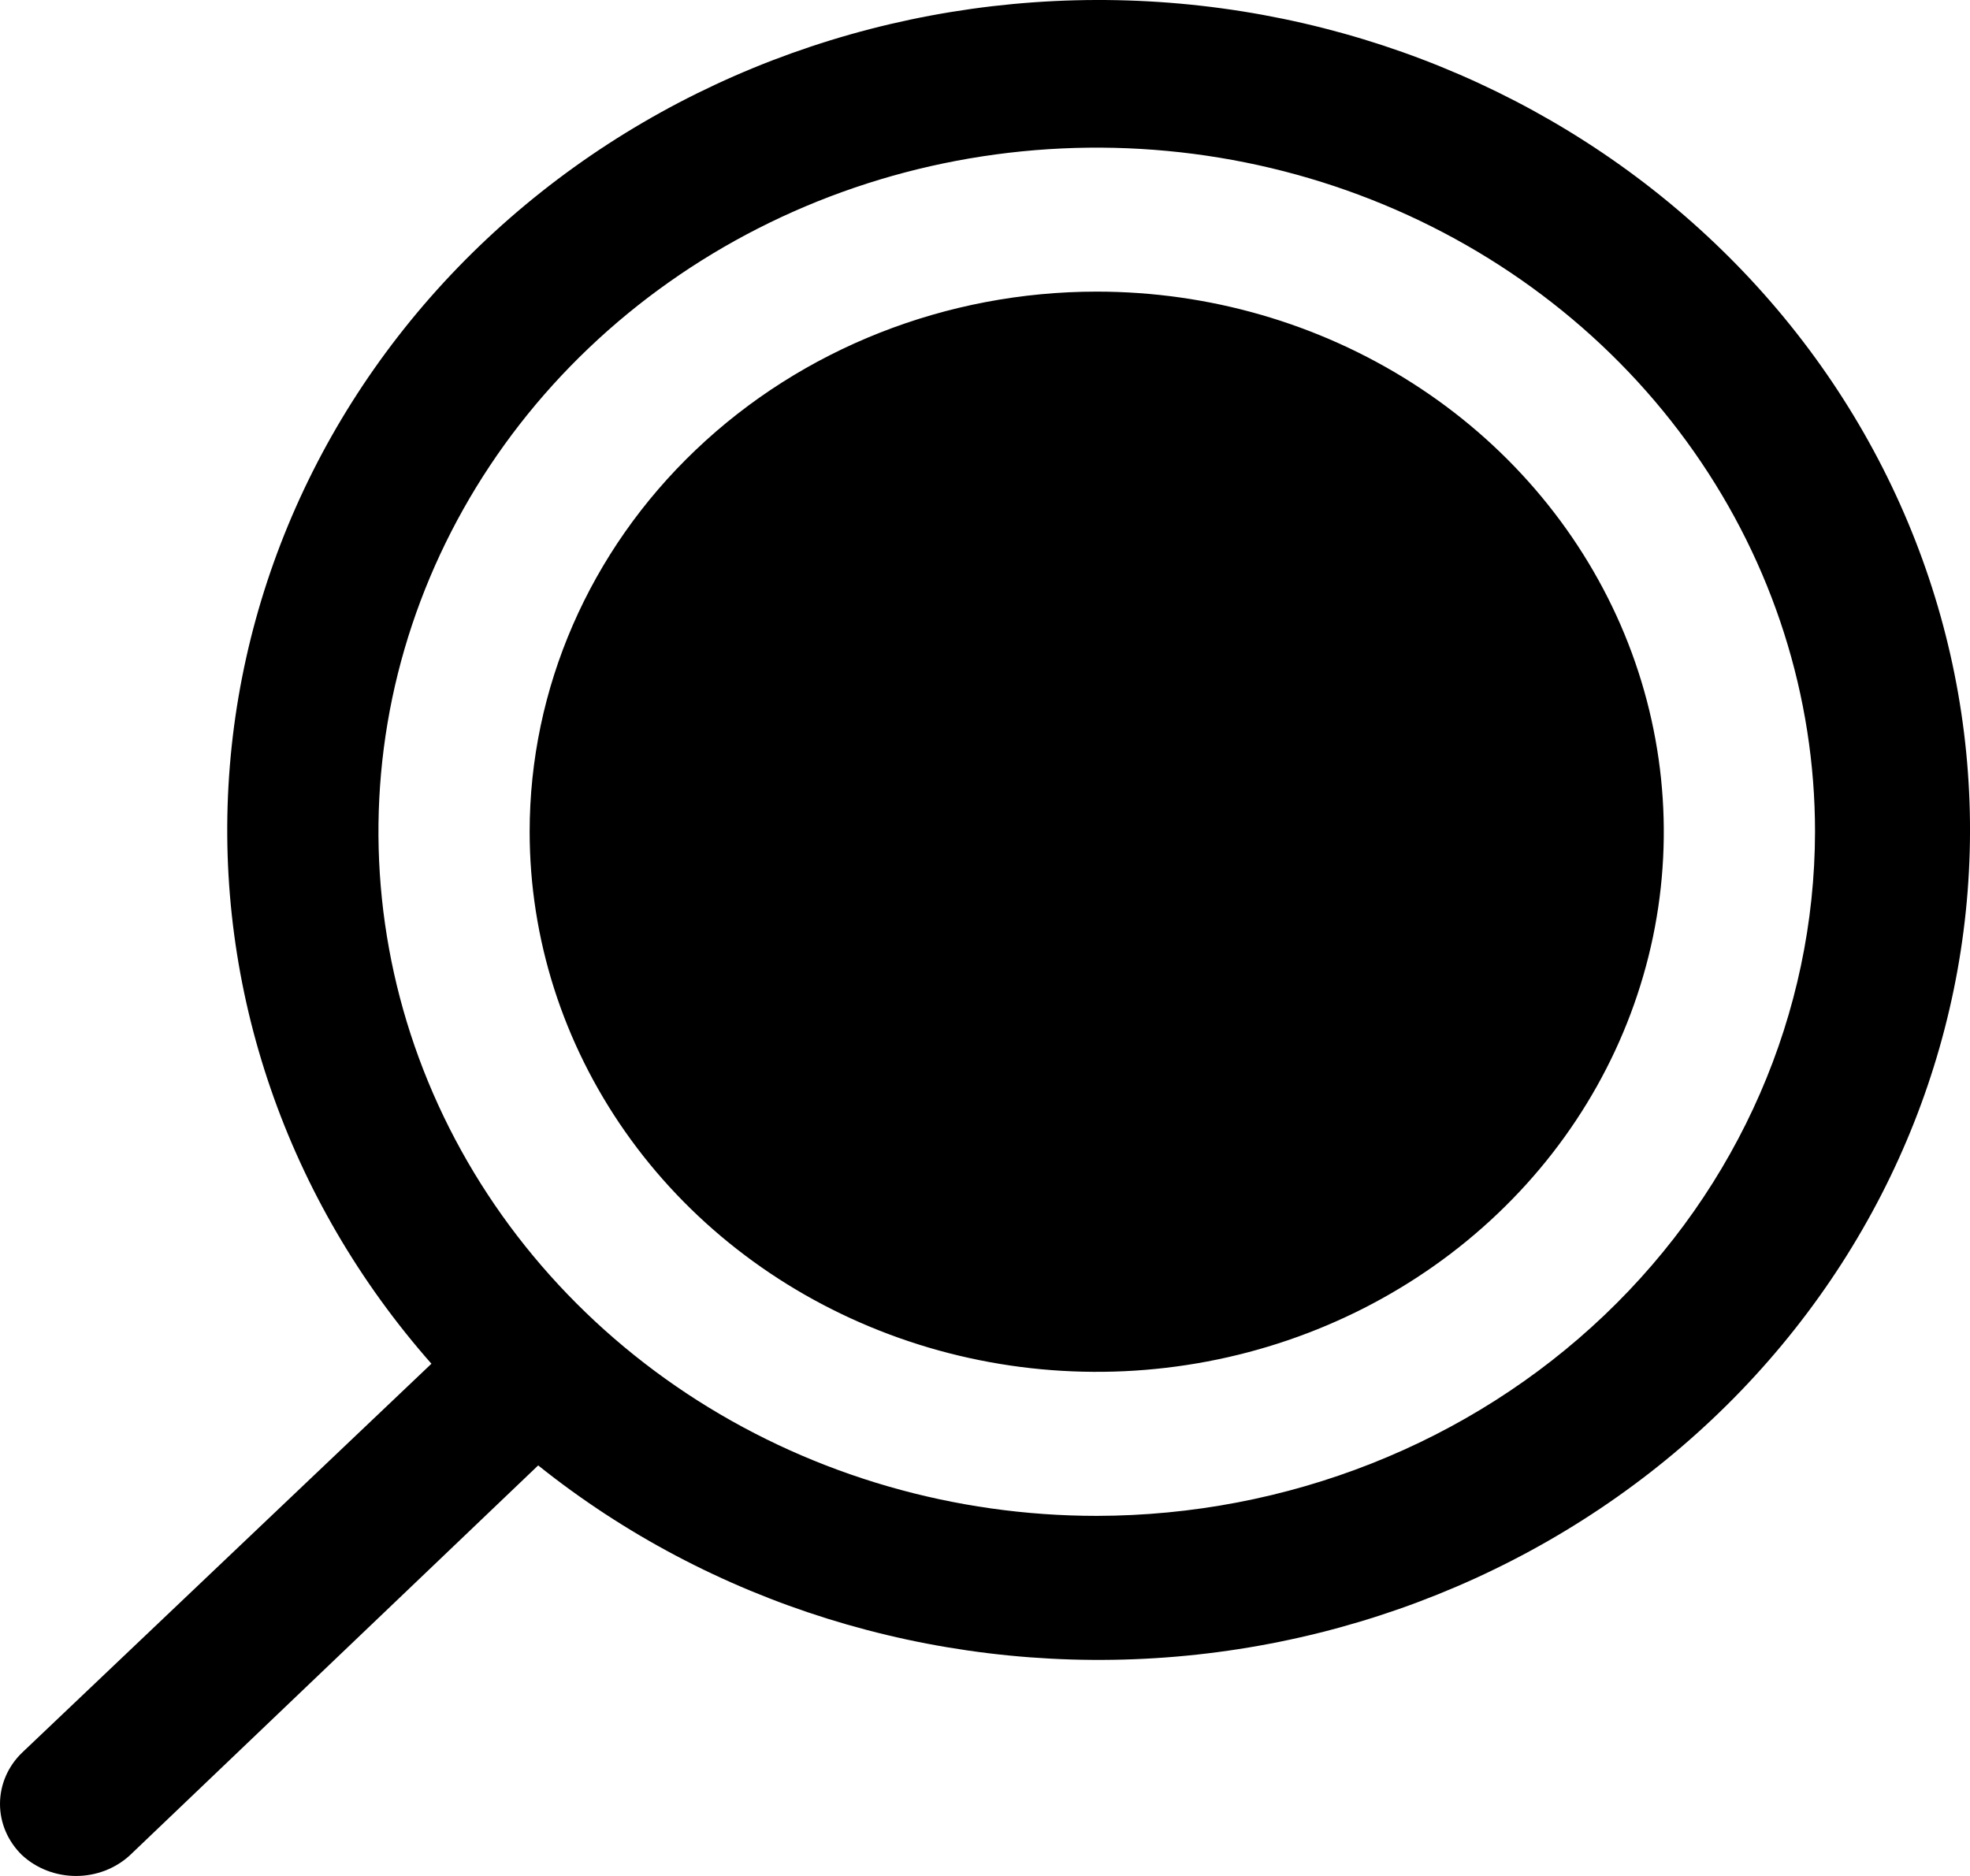 <svg width="21" height="20" viewBox="0 0 21 20" fill="none" xmlns="http://www.w3.org/2000/svg">
<path d="M5.646 8.867C5.646 10.006 6.001 11.119 6.665 12.066C7.329 13.013 8.273 13.751 9.378 14.187C10.482 14.623 11.698 14.737 12.87 14.515C14.043 14.293 15.12 13.744 15.965 12.939C16.811 12.134 17.386 11.108 17.62 9.991C17.853 8.874 17.733 7.716 17.276 6.664C16.818 5.612 16.043 4.712 15.049 4.08C14.055 3.447 12.887 3.109 11.691 3.109C10.088 3.109 8.55 3.716 7.417 4.796C6.283 5.876 5.646 7.34 5.646 8.867ZM0.236 19.779C0.39 19.921 0.596 20 0.811 20C1.025 20 1.231 19.921 1.385 19.779L5.737 15.623C7.57 17.09 9.927 17.826 12.315 17.678C14.704 17.529 16.94 16.508 18.558 14.828C20.176 13.147 21.05 10.936 20.998 8.656C20.946 6.377 19.972 4.204 18.279 2.592C16.587 0.979 14.306 0.052 11.913 0.002C9.519 -0.047 7.199 0.785 5.434 2.326C3.67 3.867 2.598 5.997 2.442 8.273C2.286 10.548 3.059 12.793 4.599 14.539L0.236 18.685C0.085 18.83 0 19.027 0 19.232C0 19.437 0.085 19.633 0.236 19.779ZM11.691 16.161C10.177 16.161 8.696 15.733 7.437 14.932C6.178 14.13 5.197 12.991 4.617 11.658C4.038 10.326 3.886 8.859 4.181 7.444C4.477 6.03 5.206 4.73 6.277 3.71C7.348 2.69 8.712 1.995 10.197 1.714C11.683 1.433 13.222 1.577 14.621 2.129C16.02 2.681 17.216 3.616 18.057 4.815C18.899 6.015 19.348 7.425 19.348 8.867C19.345 10.801 18.538 12.655 17.102 14.022C15.667 15.389 13.721 16.158 11.691 16.161Z" fill="black"/>
</svg>
